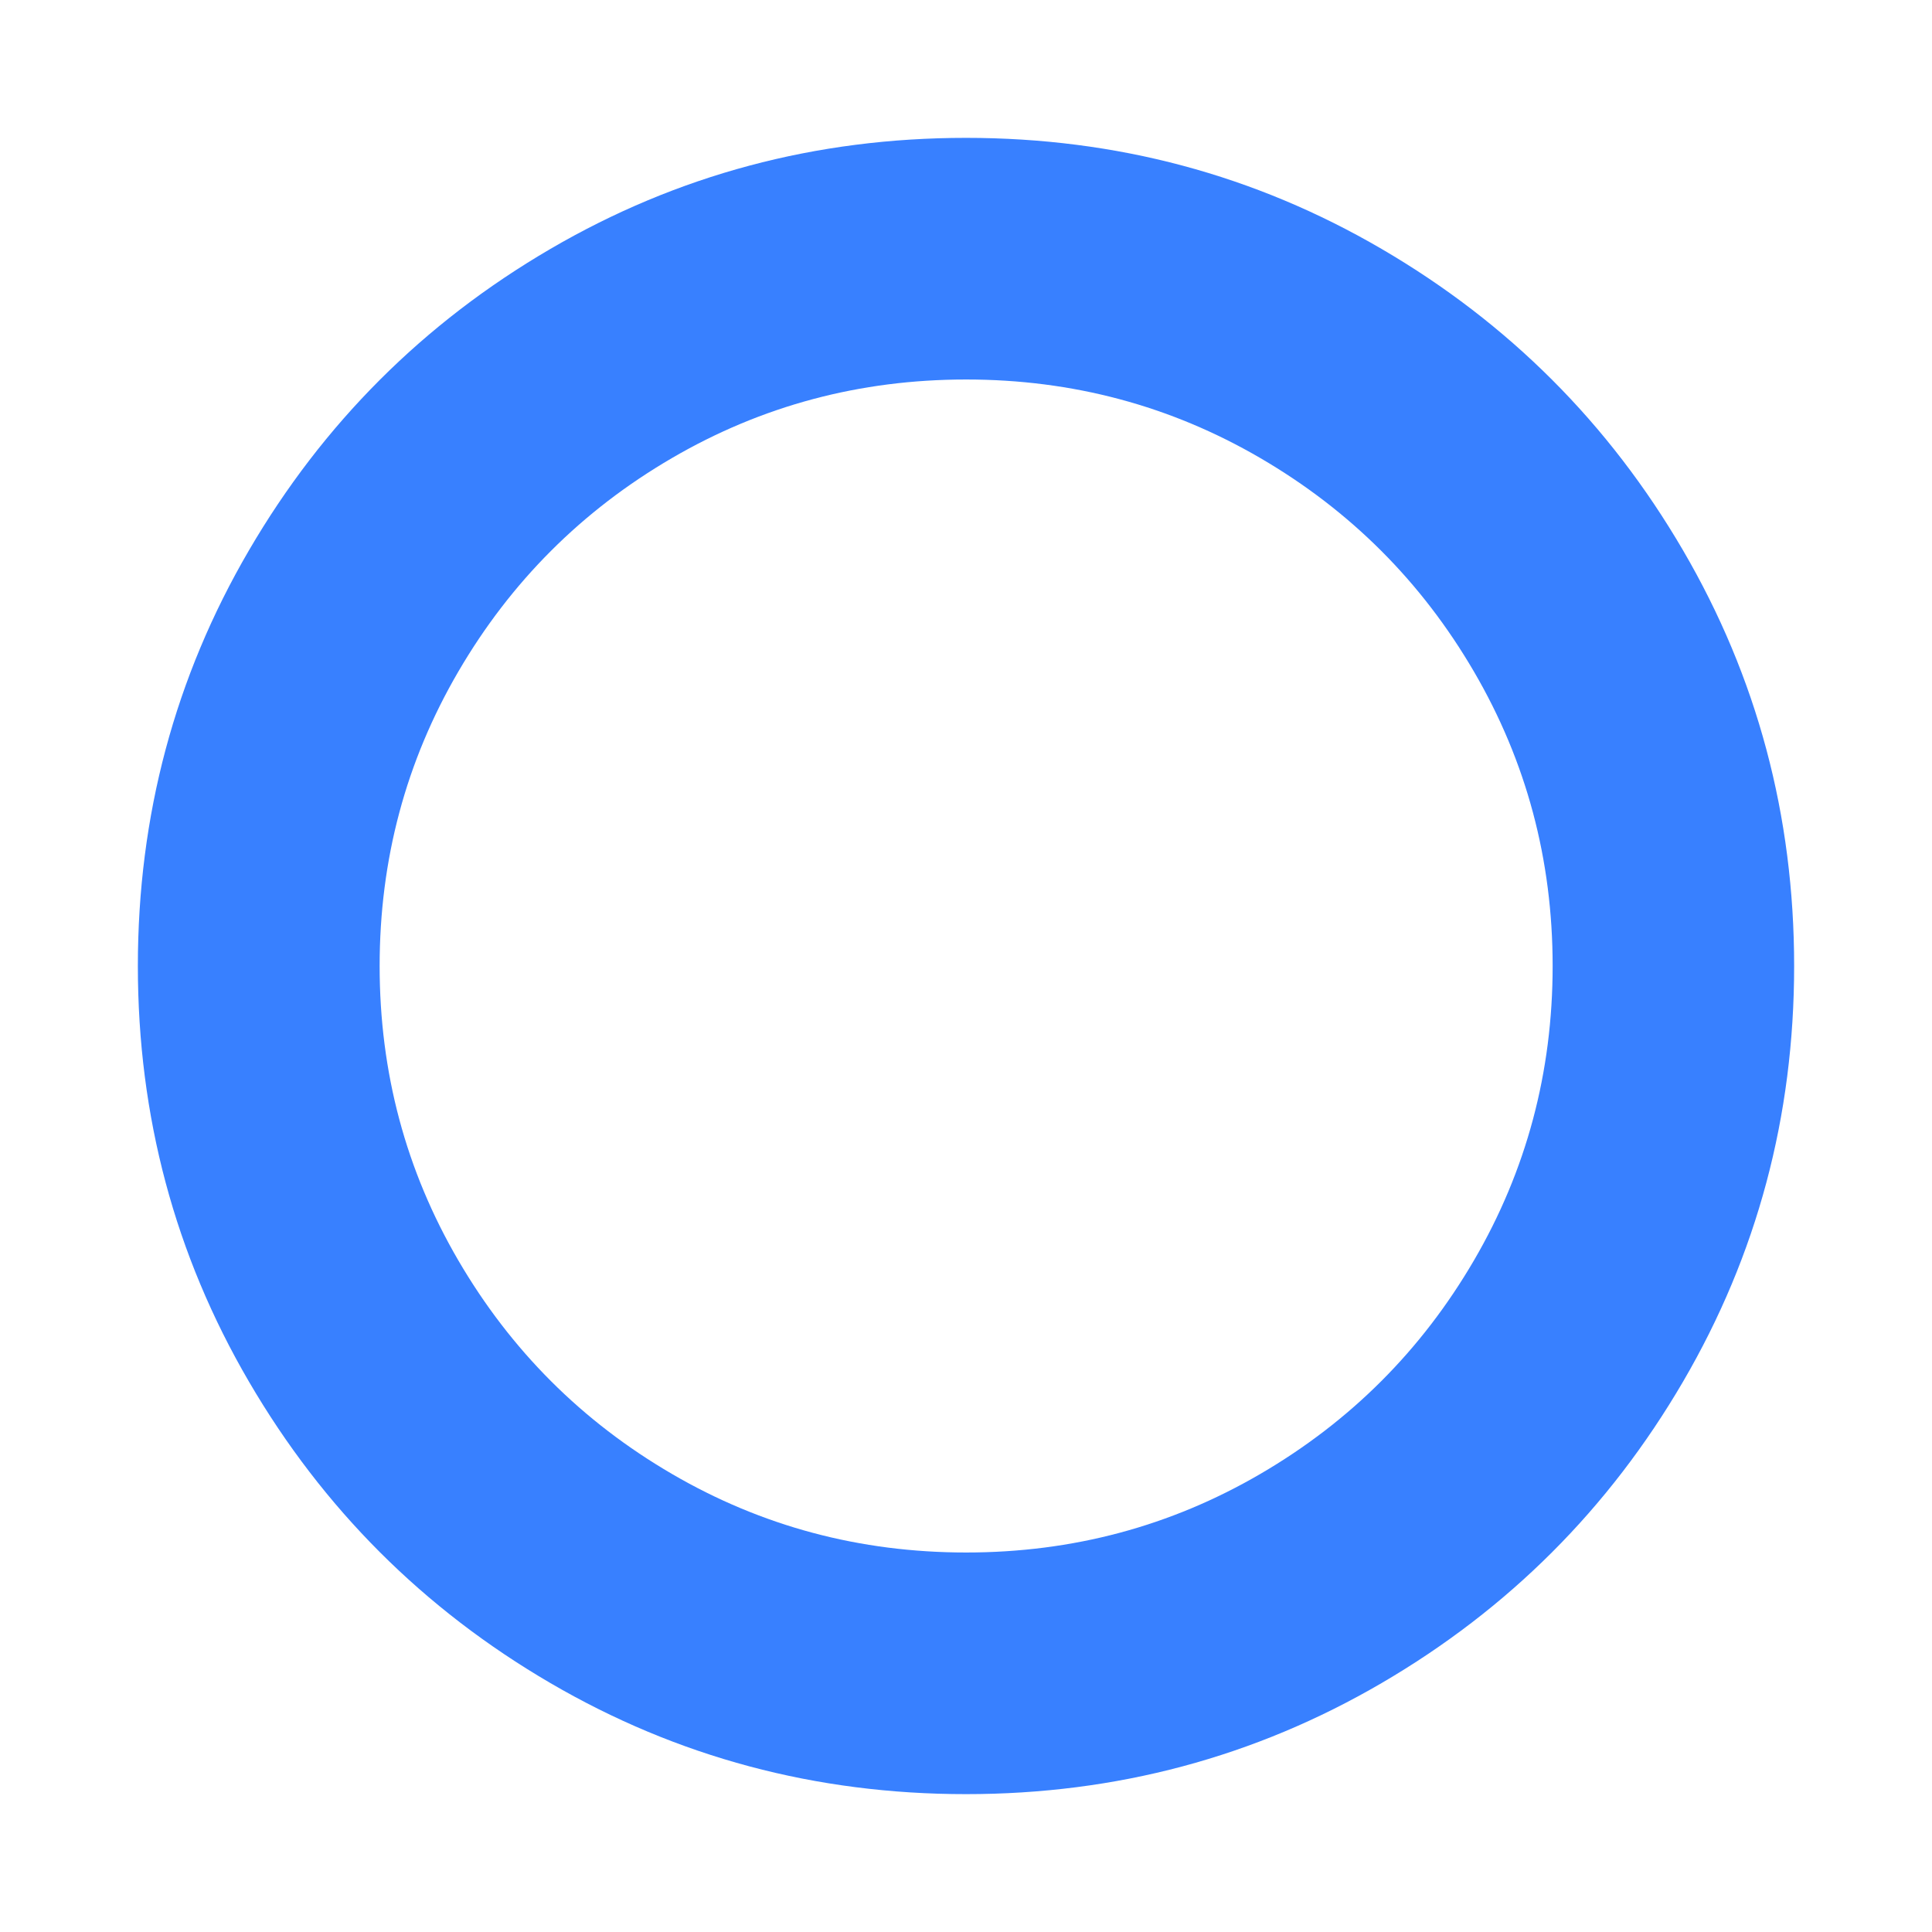 <?xml version="1.0" standalone="no"?><!DOCTYPE svg PUBLIC "-//W3C//DTD SVG 1.1//EN" "http://www.w3.org/Graphics/SVG/1.1/DTD/svg11.dtd"><svg t="1537950227070" class="icon" style="" viewBox="0 0 1024 1024" version="1.1" xmlns="http://www.w3.org/2000/svg" p-id="1848" xmlns:xlink="http://www.w3.org/1999/xlink" width="32" height="32"><defs><style type="text/css"></style></defs><path d="M512.073 201.143q-84.553 0-156.014 41.691t-113.152 113.152-41.691 156.014 41.691 156.014 113.152 113.152 156.014 41.691 156.014-41.691 113.152-113.152 41.691-156.014-41.691-156.014-113.152-113.152-156.014-41.691zM950.93 512q0 119.442-58.88 220.306t-159.744 159.744-220.306 58.88-220.306-58.88-159.744-159.744-58.88-220.306 58.88-220.306 159.744-159.744 220.306-58.88 220.306 58.88 159.744 159.744 58.88 220.306z" p-id="1849" fill="#3880ff"></path></svg>